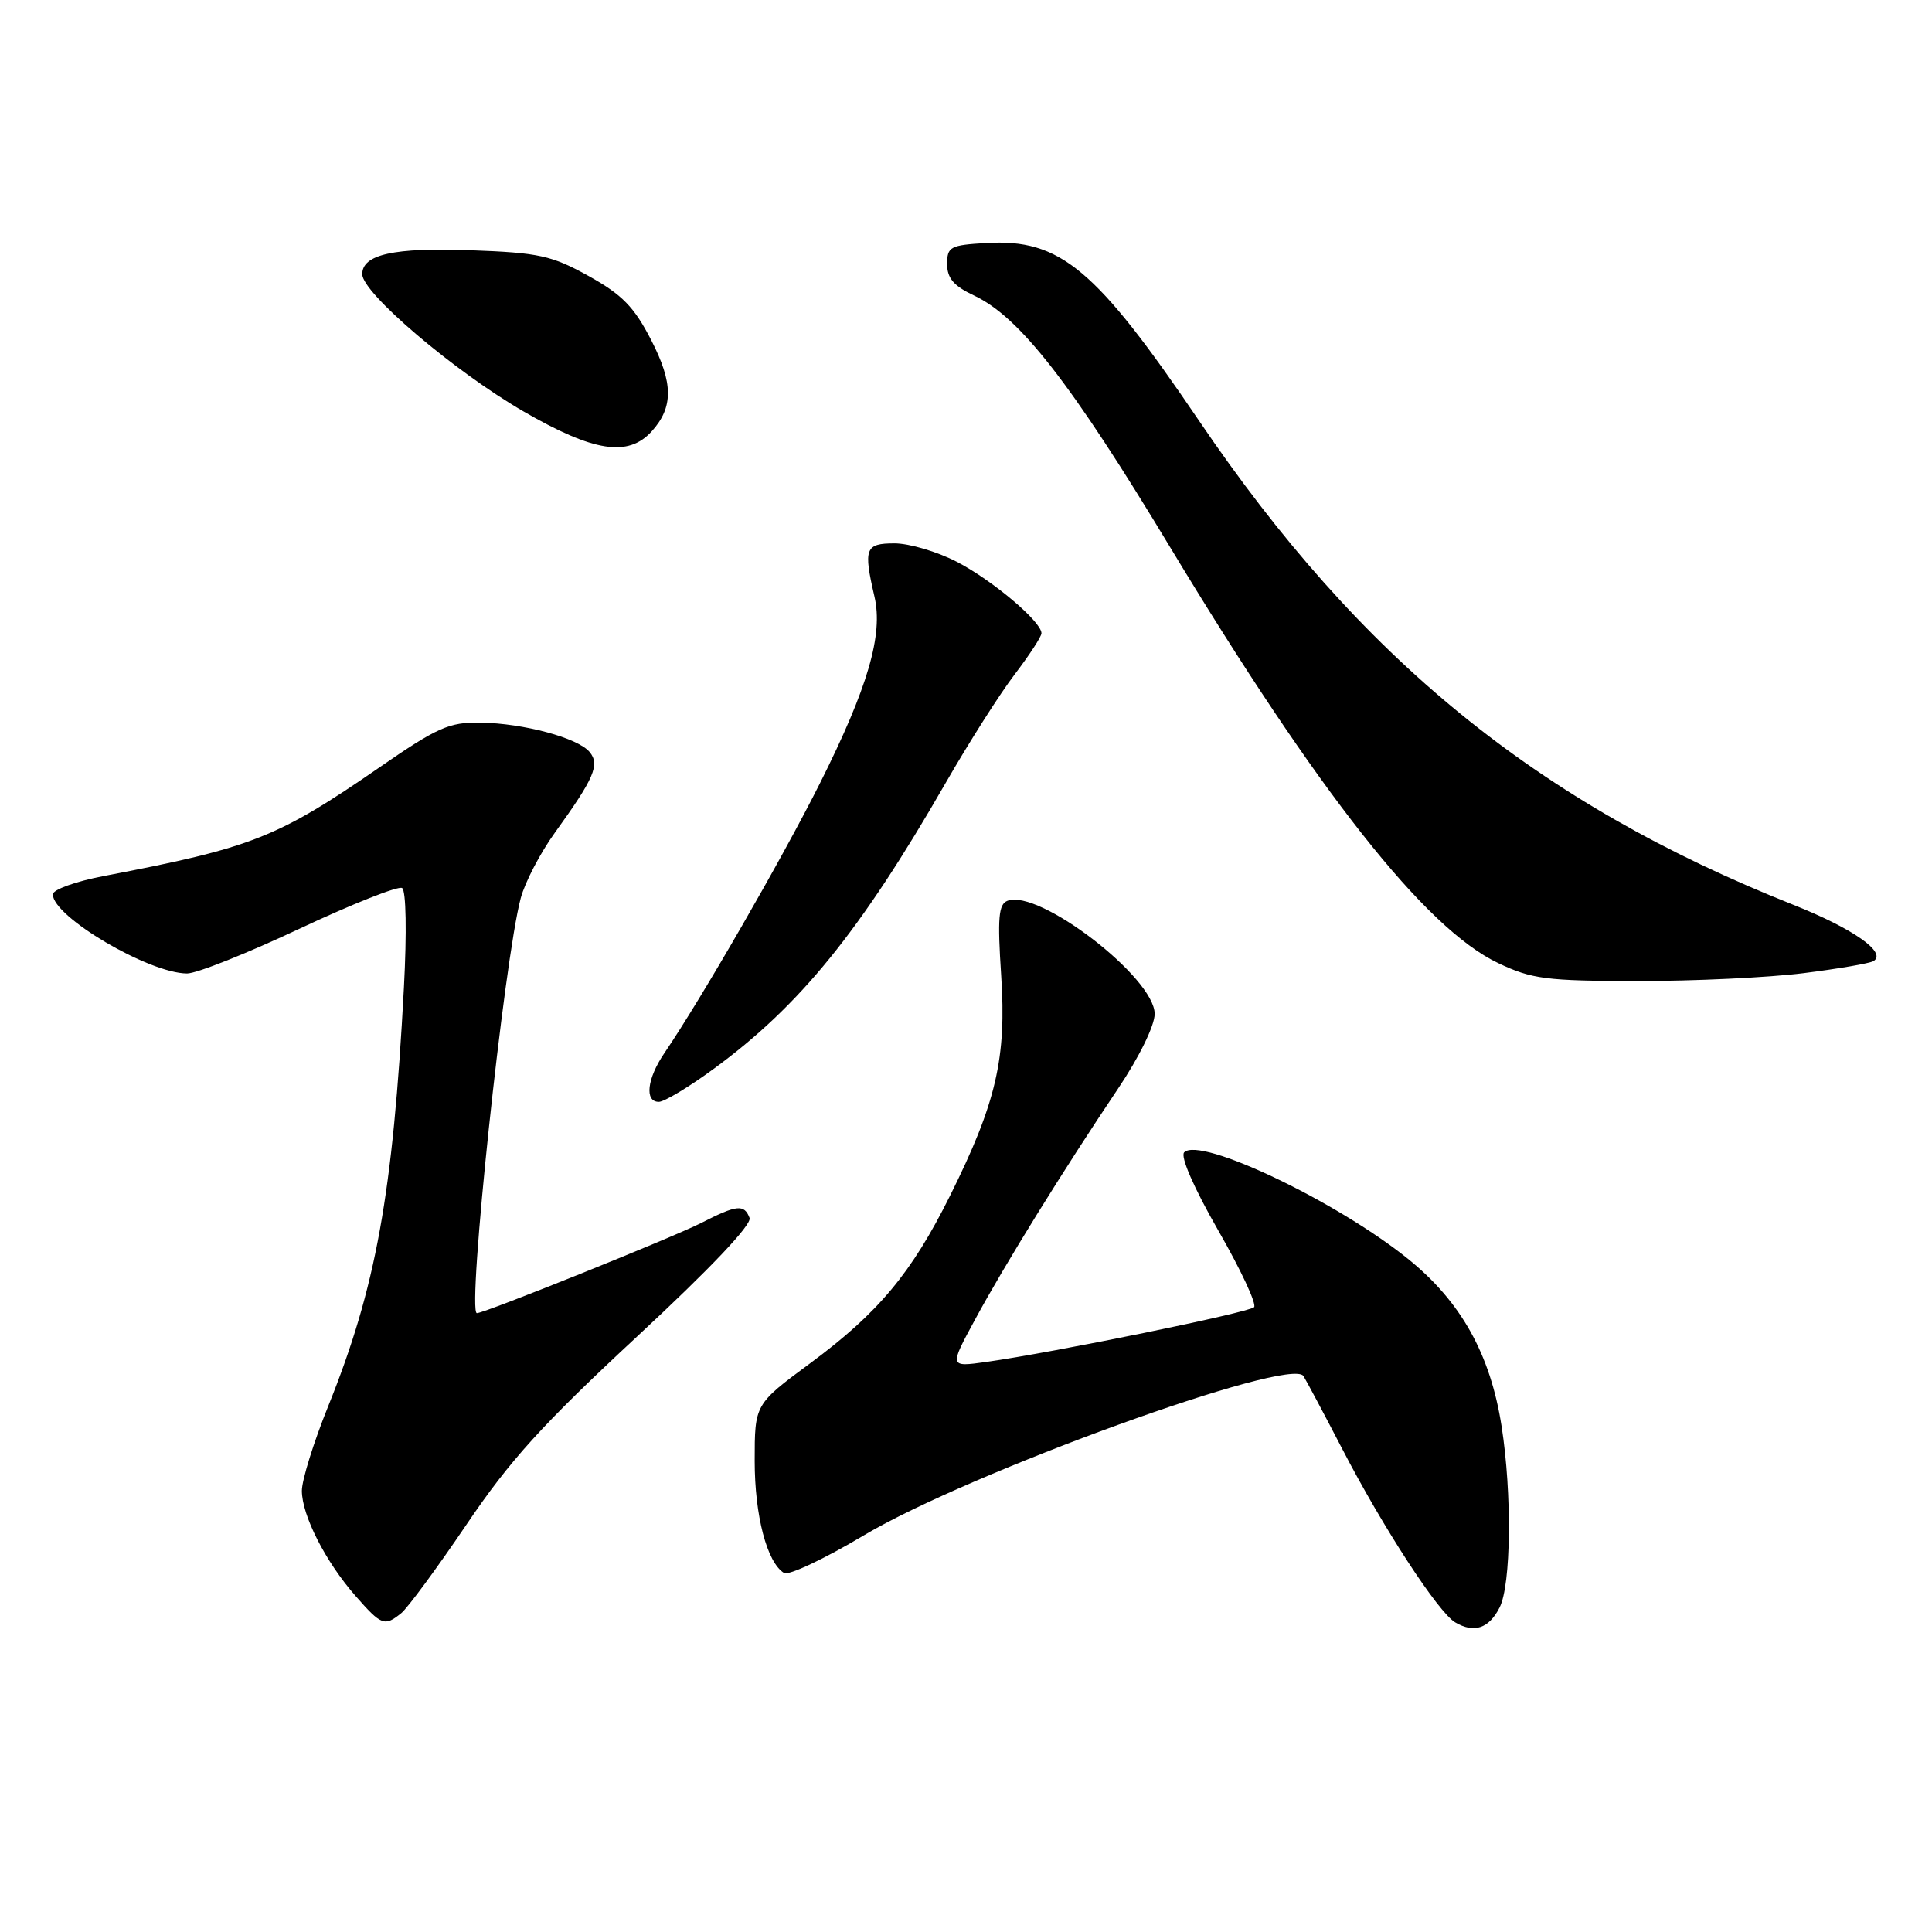 <?xml version="1.0" encoding="UTF-8" standalone="no"?>
<!DOCTYPE svg PUBLIC "-//W3C//DTD SVG 1.1//EN" "http://www.w3.org/Graphics/SVG/1.1/DTD/svg11.dtd" >
<svg xmlns="http://www.w3.org/2000/svg" xmlns:xlink="http://www.w3.org/1999/xlink" version="1.1" viewBox="0 0 256 256">
 <g >
 <path fill="currentColor"
d=" M 198.71 212.99 C 200.23 209.98 200.36 197.92 198.97 189.00 C 197.48 179.43 193.58 172.46 186.56 166.80 C 177.06 159.15 159.03 150.57 156.91 152.69 C 156.37 153.23 158.20 157.42 161.43 163.05 C 164.42 168.25 166.55 172.82 166.17 173.21 C 165.47 173.93 139.68 179.20 130.64 180.47 C 125.78 181.15 125.78 181.15 129.21 174.83 C 133.09 167.64 140.97 154.93 148.14 144.26 C 150.94 140.10 153.00 135.89 153.00 134.35 C 153.00 129.55 137.67 117.76 133.50 119.36 C 132.31 119.82 132.16 121.60 132.66 129.24 C 133.38 140.22 132.01 146.13 125.88 158.45 C 120.76 168.72 116.39 173.96 107.34 180.65 C 100.00 186.08 100.00 186.08 100.00 193.57 C 100.00 200.82 101.62 207.03 103.89 208.43 C 104.49 208.80 109.24 206.56 114.45 203.45 C 128.37 195.15 171.06 179.68 172.72 182.34 C 173.12 182.98 175.43 187.32 177.86 192.00 C 183.29 202.47 190.57 213.64 192.82 214.97 C 195.32 216.45 197.30 215.78 198.71 212.99 Z  M 53.17 213.75 C 54.02 213.06 57.91 207.78 61.82 202.00 C 67.57 193.49 71.84 188.78 84.38 177.13 C 94.11 168.10 99.65 162.26 99.32 161.38 C 98.61 159.53 97.64 159.63 92.91 162.05 C 89.11 163.98 64.21 174.00 63.19 174.00 C 61.85 174.00 66.80 127.18 69.00 119.01 C 69.56 116.90 71.60 113.00 73.52 110.34 C 78.74 103.11 79.51 101.32 78.13 99.65 C 76.57 97.77 69.38 95.84 63.64 95.75 C 59.51 95.69 57.96 96.38 50.24 101.71 C 36.75 111.01 33.43 112.32 13.75 116.08 C 10.04 116.79 7.00 117.88 7.00 118.51 C 7.00 121.47 19.72 128.97 24.78 128.99 C 26.04 129.00 32.76 126.32 39.71 123.05 C 46.67 119.78 52.78 117.36 53.28 117.67 C 53.81 118.00 53.91 123.54 53.52 130.87 C 52.07 158.21 49.82 170.63 43.46 186.40 C 41.56 191.11 40.00 196.12 40.00 197.53 C 40.00 200.79 43.14 206.95 47.11 211.47 C 50.55 215.39 50.95 215.54 53.17 213.75 Z  M 94.55 141.64 C 106.01 133.25 113.98 123.43 125.30 103.75 C 128.38 98.39 132.50 91.91 134.45 89.36 C 136.40 86.80 138.00 84.35 138.00 83.91 C 138.00 82.37 131.48 76.87 126.78 74.44 C 124.19 73.10 120.48 72.00 118.53 72.00 C 114.64 72.00 114.39 72.67 115.87 79.05 C 117.05 84.10 115.00 91.11 108.65 103.78 C 103.70 113.66 92.93 132.34 88.06 139.50 C 85.73 142.91 85.37 146.00 87.30 146.00 C 88.01 146.00 91.28 144.04 94.55 141.64 Z  M 238.96 128.95 C 243.58 128.37 247.76 127.65 248.25 127.35 C 250.07 126.22 245.56 123.05 237.67 119.91 C 203.72 106.43 180.29 87.35 158.85 55.71 C 145.18 35.55 140.49 31.63 130.69 32.20 C 125.91 32.48 125.50 32.69 125.50 34.99 C 125.50 36.87 126.38 37.90 129.09 39.17 C 135.11 42.01 141.94 50.77 155.00 72.43 C 174.66 105.02 188.85 123.02 198.50 127.61 C 202.99 129.74 204.87 129.98 217.03 129.99 C 224.47 130.00 234.34 129.53 238.96 128.95 Z  M 86.36 57.15 C 89.24 53.96 89.22 50.77 86.29 45.07 C 84.03 40.67 82.45 39.05 78.01 36.58 C 73.10 33.86 71.43 33.49 62.39 33.16 C 52.22 32.78 48.00 33.71 48.00 36.33 C 48.00 38.82 60.18 49.19 69.34 54.50 C 78.66 59.89 83.24 60.60 86.36 57.15 Z "/>
</g>
</svg>